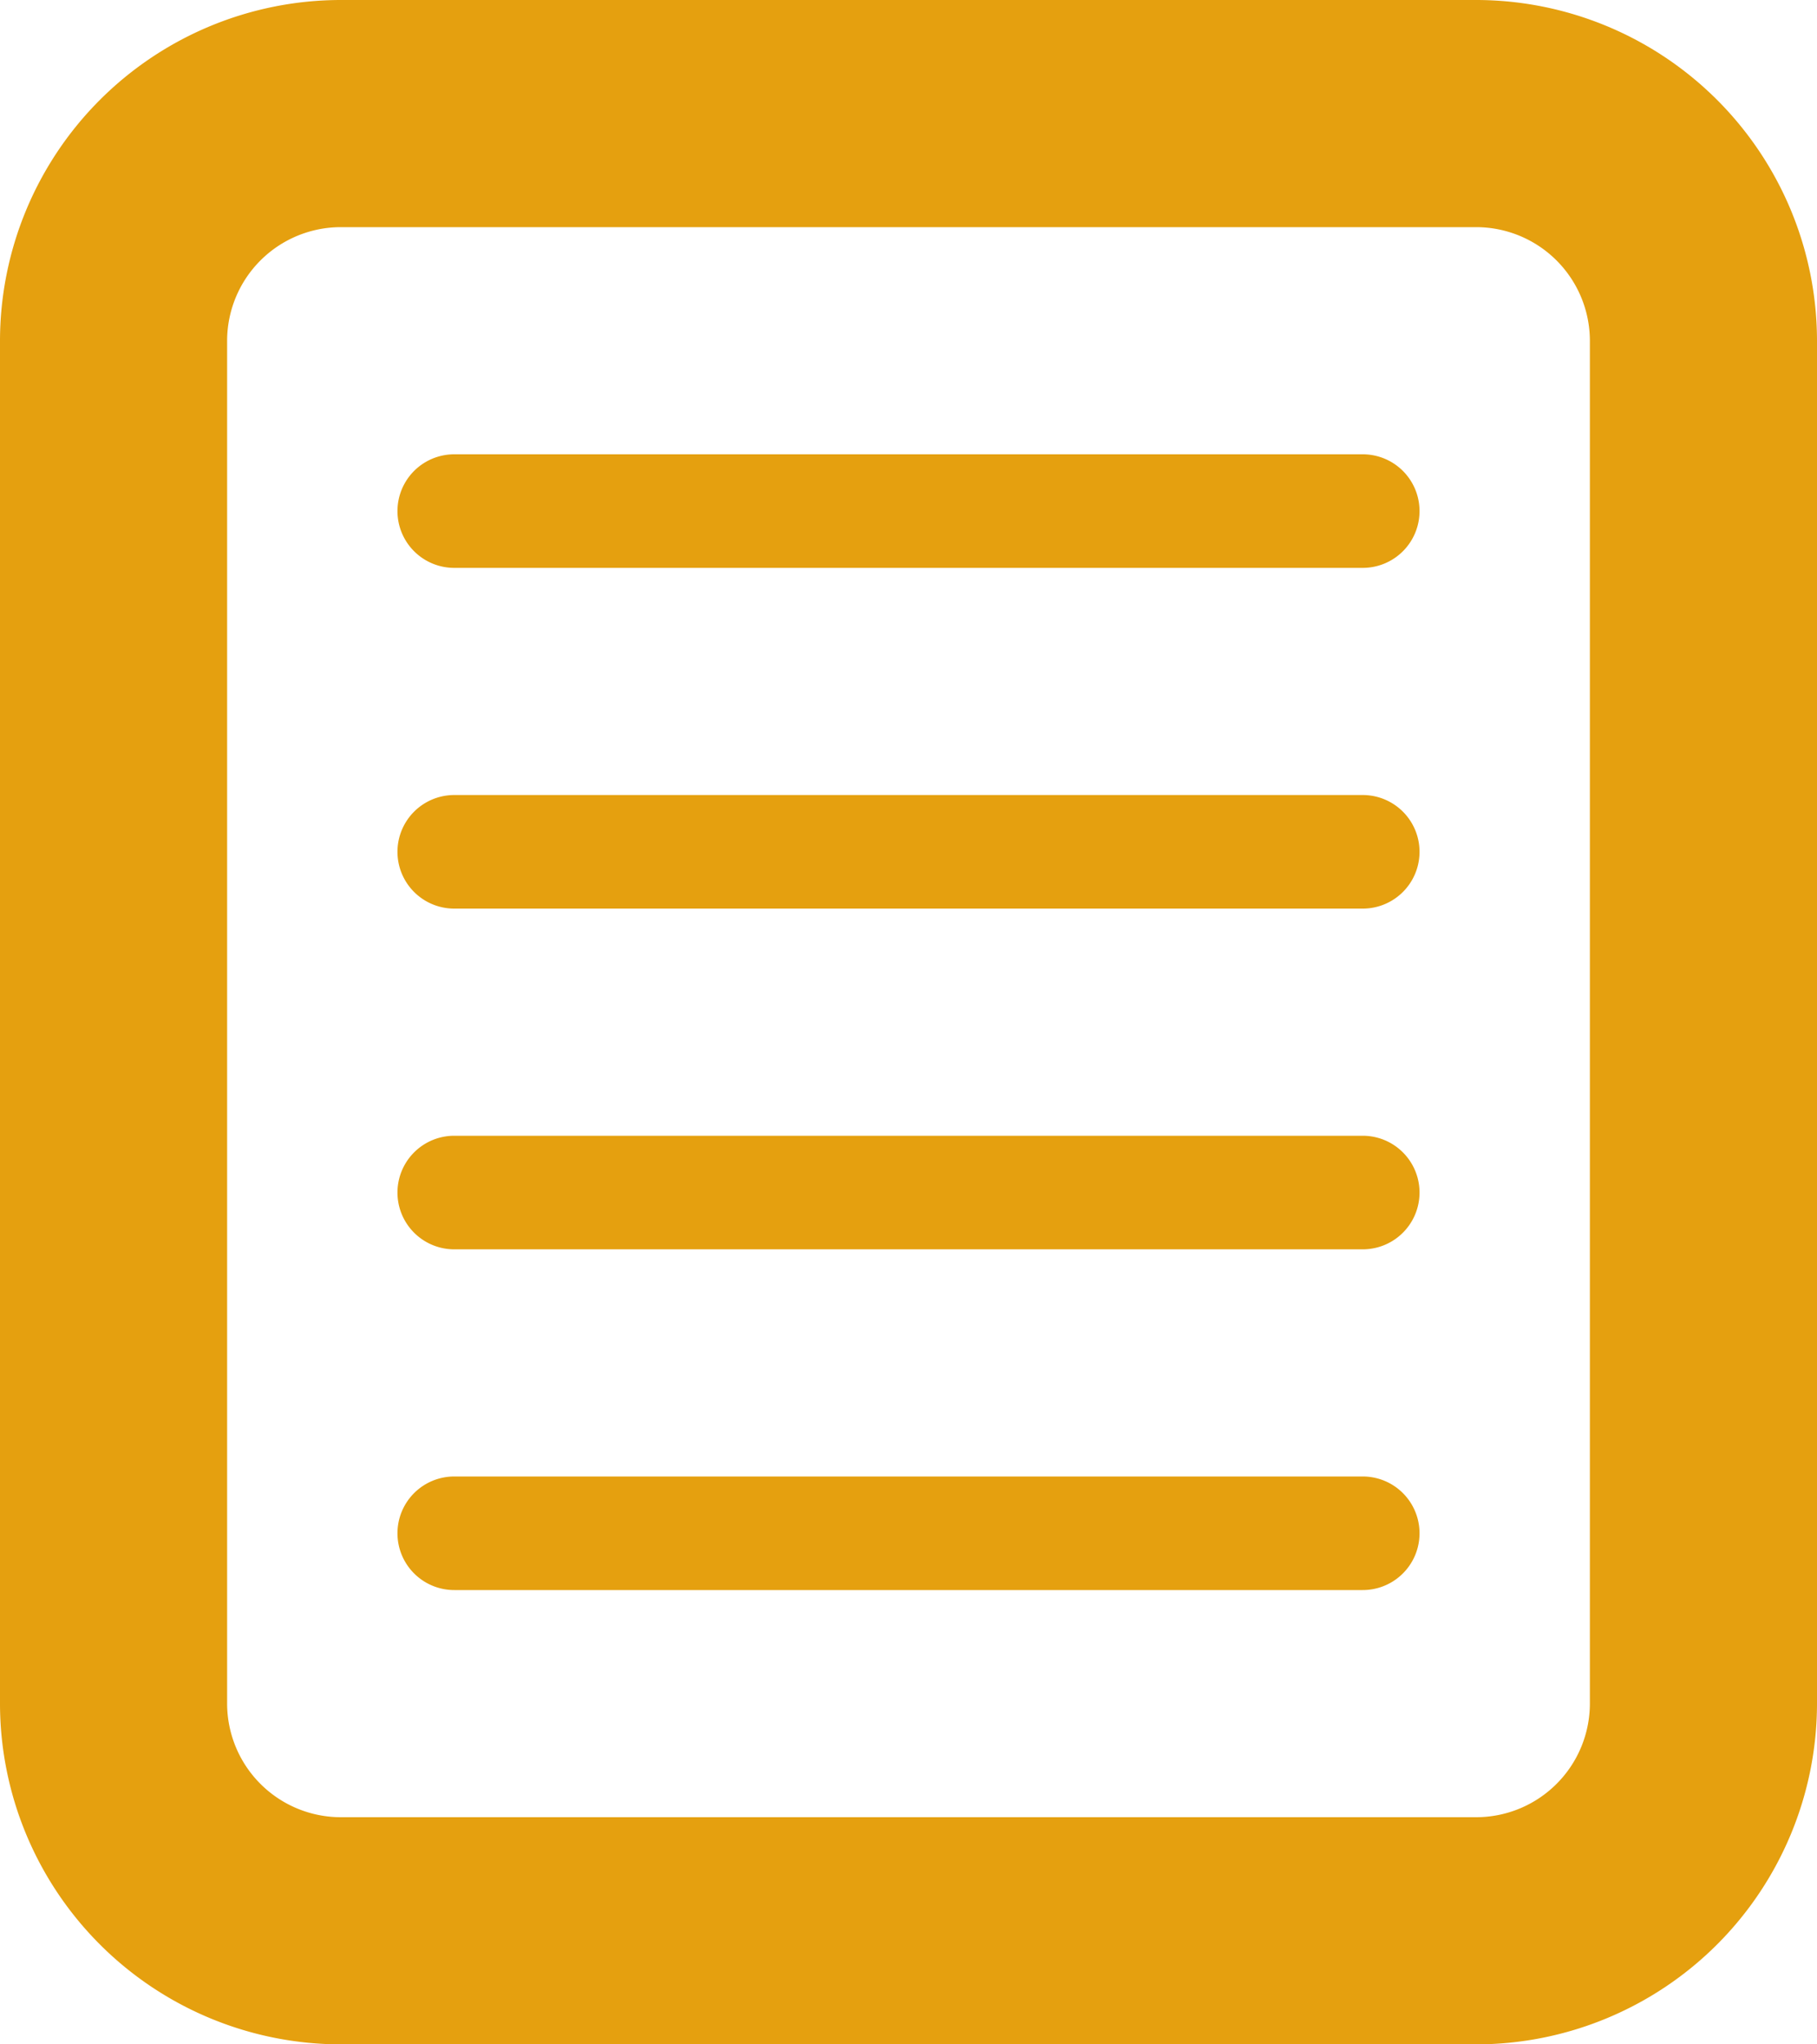 <svg xmlns="http://www.w3.org/2000/svg" width="28" height="31.5" viewBox="0 0 28 31.5">
  <g id="Layer_1" transform="translate(-4 -3)">
    <g id="Group_123" data-name="Group 123" transform="translate(4 3)">
      <path id="Path_86" data-name="Path 86" d="M26.75,34.5H9.25A5.256,5.256,0,0,1,4,29.25v-21A5.256,5.256,0,0,1,9.25,3h17.5A5.256,5.256,0,0,1,32,8.25v21A5.256,5.256,0,0,1,26.75,34.5ZM9.25,6.5A1.753,1.753,0,0,0,7.5,8.25v21A1.753,1.753,0,0,0,9.25,31h17.5a1.753,1.753,0,0,0,1.75-1.75v-21A1.753,1.753,0,0,0,26.75,6.5Z" transform="translate(-4 -3)" fill="#e5a00f"/>
    </g>
    <g id="Group_124" data-name="Group 124" transform="translate(10.125 15.25)">
      <path id="Path_87" data-name="Path 87" d="M22.375,11.75h-14a.875.875,0,0,1,0-1.75h14a.875.875,0,1,1,0,1.75Z" transform="translate(-7.5 -10)" fill="#e5a00f"/>
    </g>
    <g id="Group_125" data-name="Group 125" transform="translate(10.125 10)">
      <path id="Path_88" data-name="Path 88" d="M22.375,8.75h-14a.875.875,0,0,1,0-1.75h14a.875.875,0,1,1,0,1.75Z" transform="translate(-7.5 -7)" fill="#e5a00f"/>
    </g>
    <g id="Group_126" data-name="Group 126" transform="translate(10.125 20.5)">
      <path id="Path_89" data-name="Path 89" d="M22.375,14.75h-14a.875.875,0,0,1,0-1.75h14a.875.875,0,0,1,0,1.75Z" transform="translate(-7.5 -13)" fill="#e5a00f"/>
    </g>
    <g id="Group_127" data-name="Group 127" transform="translate(10.125 25.75)">
      <path id="Path_90" data-name="Path 90" d="M22.375,17.75h-14a.875.875,0,0,1,0-1.75h14a.875.875,0,1,1,0,1.75Z" transform="translate(-7.5 -16)" fill="#e5a00f"/>
    </g>
  </g>
</svg>
